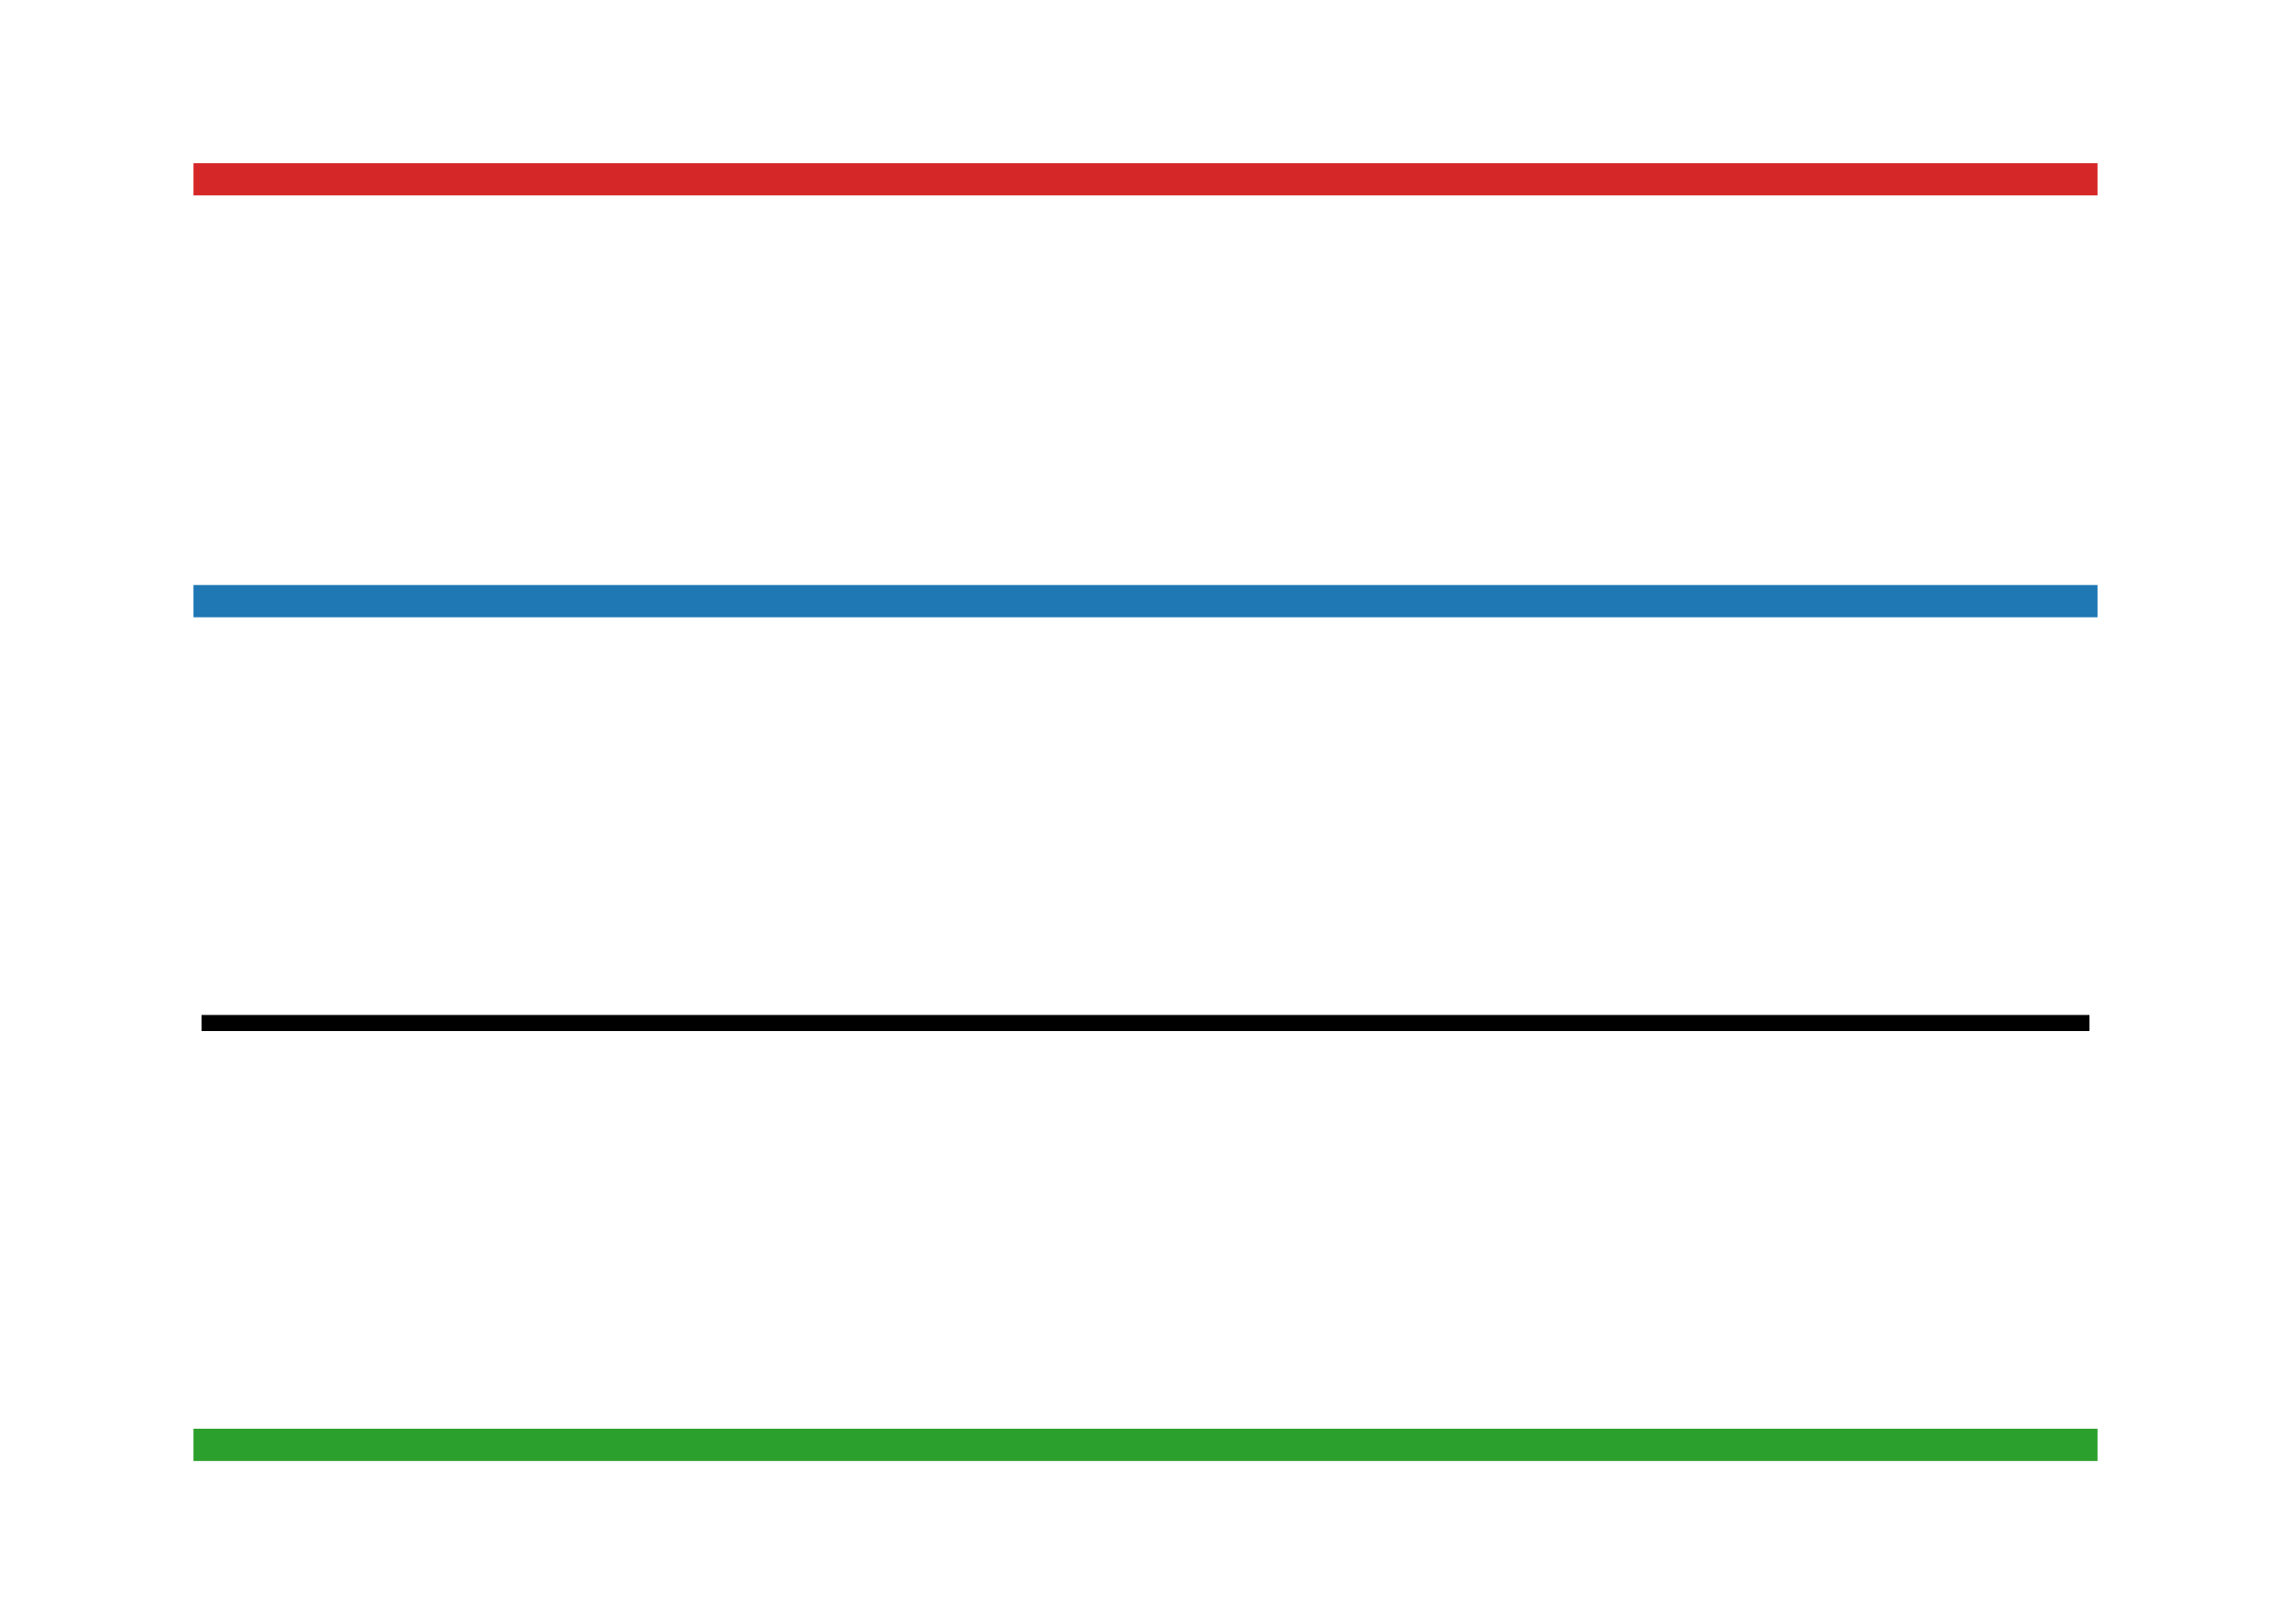 <?xml version="1.0" encoding="utf-8" standalone="no"?>
<!DOCTYPE svg PUBLIC "-//W3C//DTD SVG 1.1//EN"
  "http://www.w3.org/Graphics/SVG/1.1/DTD/svg11.dtd">
<svg xmlns:xlink="http://www.w3.org/1999/xlink" width="142.2pt" height="100.8pt" viewBox="0 0 142.2 100.8" xmlns="http://www.w3.org/2000/svg" version="1.1">
 <defs>
  <style type="text/css">*{stroke-linejoin: round; stroke-linecap: butt}</style>
 </defs>
 <g id="figure_1">
  <g id="patch_1">
   <path d="M 0 100.8 
L 142.2 100.8 
L 142.2 0 
L 0 0 
z
" style="fill: #ffffff"/>
  </g>
  <g id="axes_1">
   <g id="line2d_1">
    <path d="M 13.009 11.127 
L 129.191 11.127 
" clip-path="url(#p0e03db3851)" style="fill: none; stroke: #d62728; stroke-width: 2; stroke-linecap: square"/>
   </g>
   <g id="line2d_2">
    <path d="M 13.009 37.309 
L 129.191 37.309 
" clip-path="url(#p0e03db3851)" style="fill: none; stroke: #1f77b4; stroke-width: 2; stroke-linecap: square"/>
   </g>
   <g id="line2d_3">
    <path d="M 13.009 63.491 
L 129.191 63.491 
" clip-path="url(#p0e03db3851)" style="fill: none; stroke: #000000; stroke-linecap: square"/>
   </g>
   <g id="line2d_4">
    <path d="M 13.009 89.673 
L 129.191 89.673 
" clip-path="url(#p0e03db3851)" style="fill: none; stroke: #2ca02c; stroke-width: 2; stroke-linecap: square"/>
   </g>
  </g>
 </g>
 <defs>
  <clipPath id="p0e03db3851">
   <rect x="7.2" y="7.2" width="127.8" height="86.4"/>
  </clipPath>
 </defs>
</svg>
